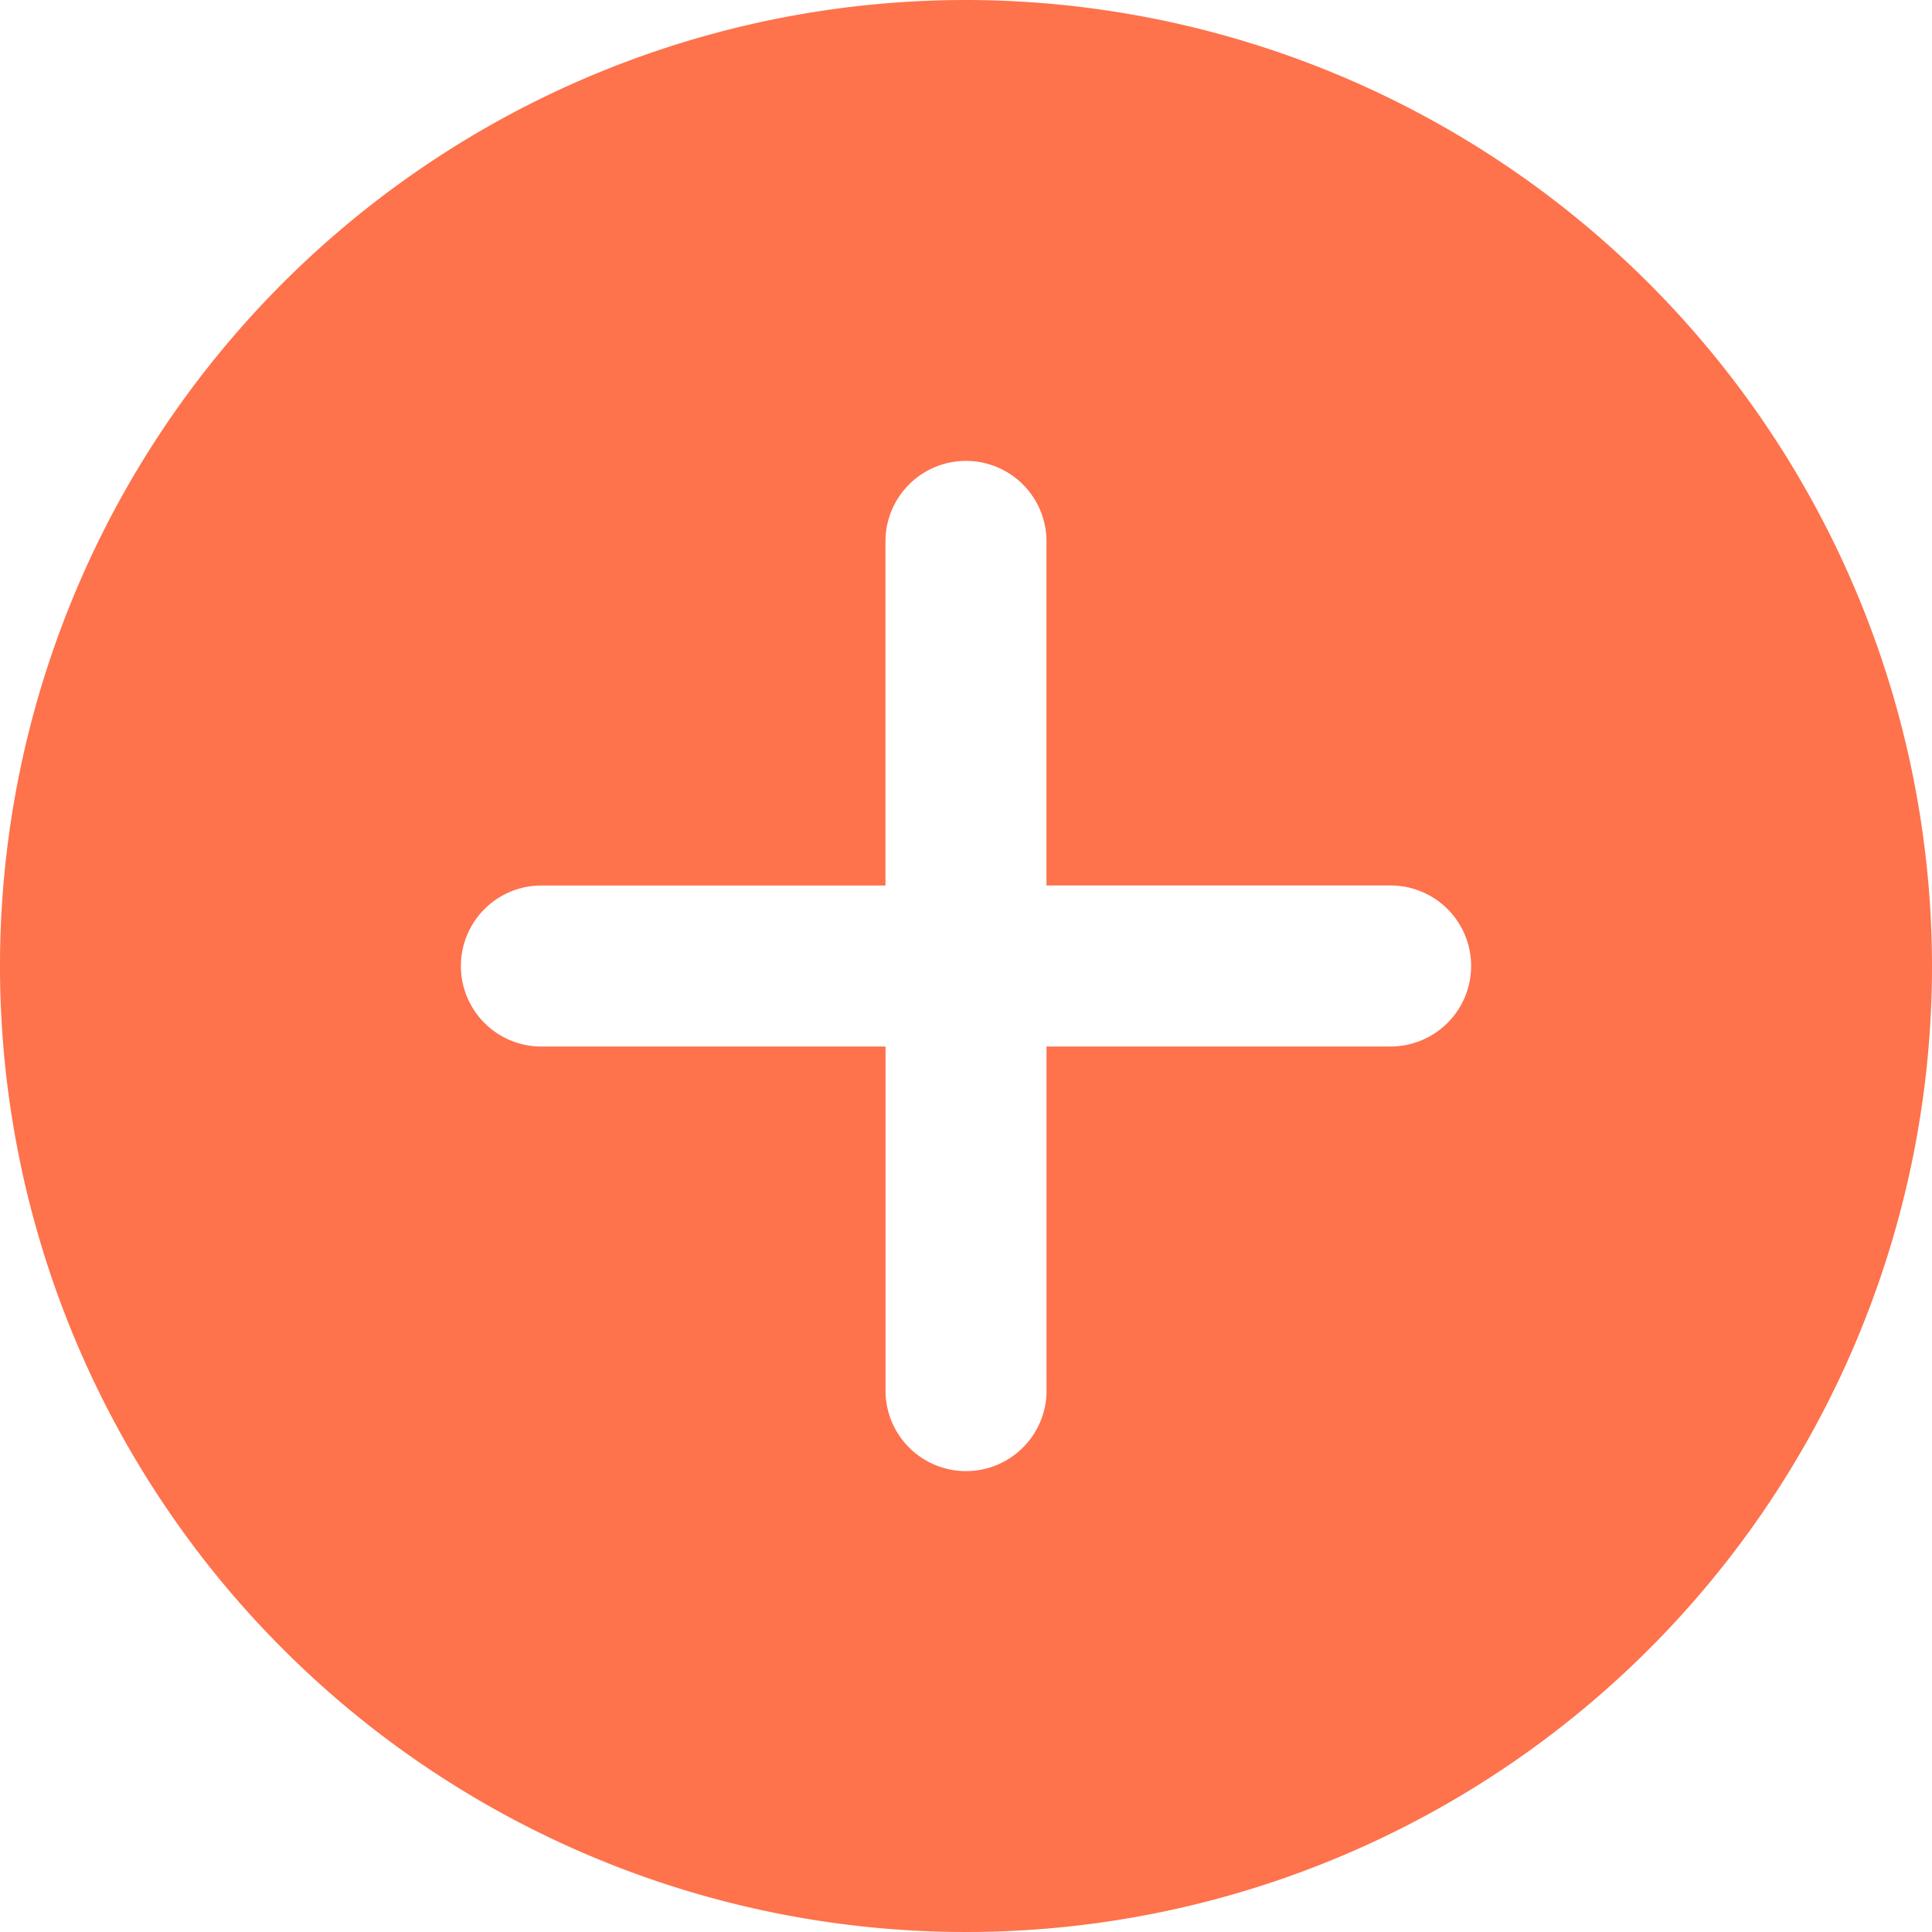 <svg id="Group_7191" data-name="Group 7191" xmlns="http://www.w3.org/2000/svg" xmlns:xlink="http://www.w3.org/1999/xlink" width="40" height="40" viewBox="0 0 40 40">
  <defs>
    <clipPath id="clip-path">
      <rect id="Rectangle_2404" data-name="Rectangle 2404" width="40" height="40" fill="#fe724c" stroke="#707070" stroke-width="1"/>
    </clipPath>
  </defs>
  <g id="Mask_Group_228" data-name="Mask Group 228" clip-path="url(#clip-path)">
    <path id="plus" d="M20,0A20,20,0,1,0,40,20,20.022,20.022,0,0,0,20,0Zm8.75,21.667H21.667V28.75a1.667,1.667,0,1,1-3.333,0V21.667H11.25a1.667,1.667,0,1,1,0-3.333h7.083V11.25a1.667,1.667,0,1,1,3.333,0v7.083H28.75a1.667,1.667,0,1,1,0,3.333Zm0,0" fill="#fe724c"/>
  </g>
</svg>
